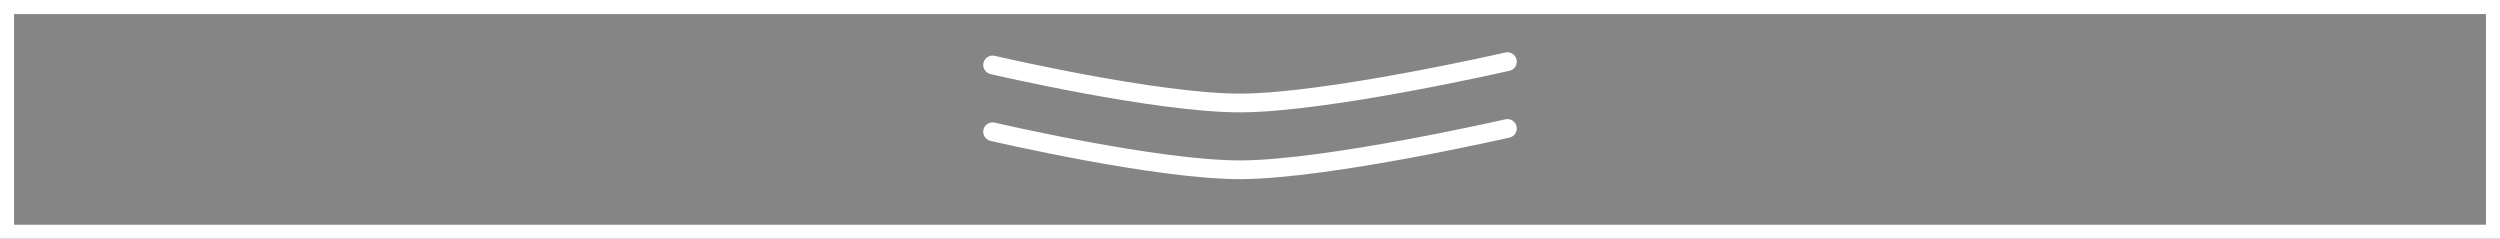 <svg version="1.1" xmlns="http://www.w3.org/2000/svg" xmlns:xlink="http://www.w3.org/1999/xlink" width="266.949" height="25.5" viewBox="0,0,266.949,25.5"><rect x="0" y="0" width="266.949" height="25.5" fill="#333333" stroke="none"/><g transform="translate(-106.525,-167.25)"><g data-paper-data="{&quot;isPaintingLayer&quot;:true}" fill-rule="nonzero" stroke="#ffffff" stroke-linejoin="miter" stroke-miterlimit="10" stroke-dasharray="" stroke-dashoffset="0" style="mix-blend-mode: normal"><path d="M107.275,192v-24h265.449v24z" fill="#858585" stroke-width="1.5" stroke-linecap="butt"/><path d="M267.486,173.833c0,0 -19.037,4.353 -28.4,4.413c-8.941,0.057 -26.573,-4.061 -26.573,-4.061" fill="none" stroke-width="2" stroke-linecap="round"/><path d="M267.486,180.965c0,0 -19.037,4.353 -28.4,4.413c-8.941,0.057 -26.573,-4.061 -26.573,-4.061" fill="none" stroke-width="2" stroke-linecap="round"/></g></g></svg>